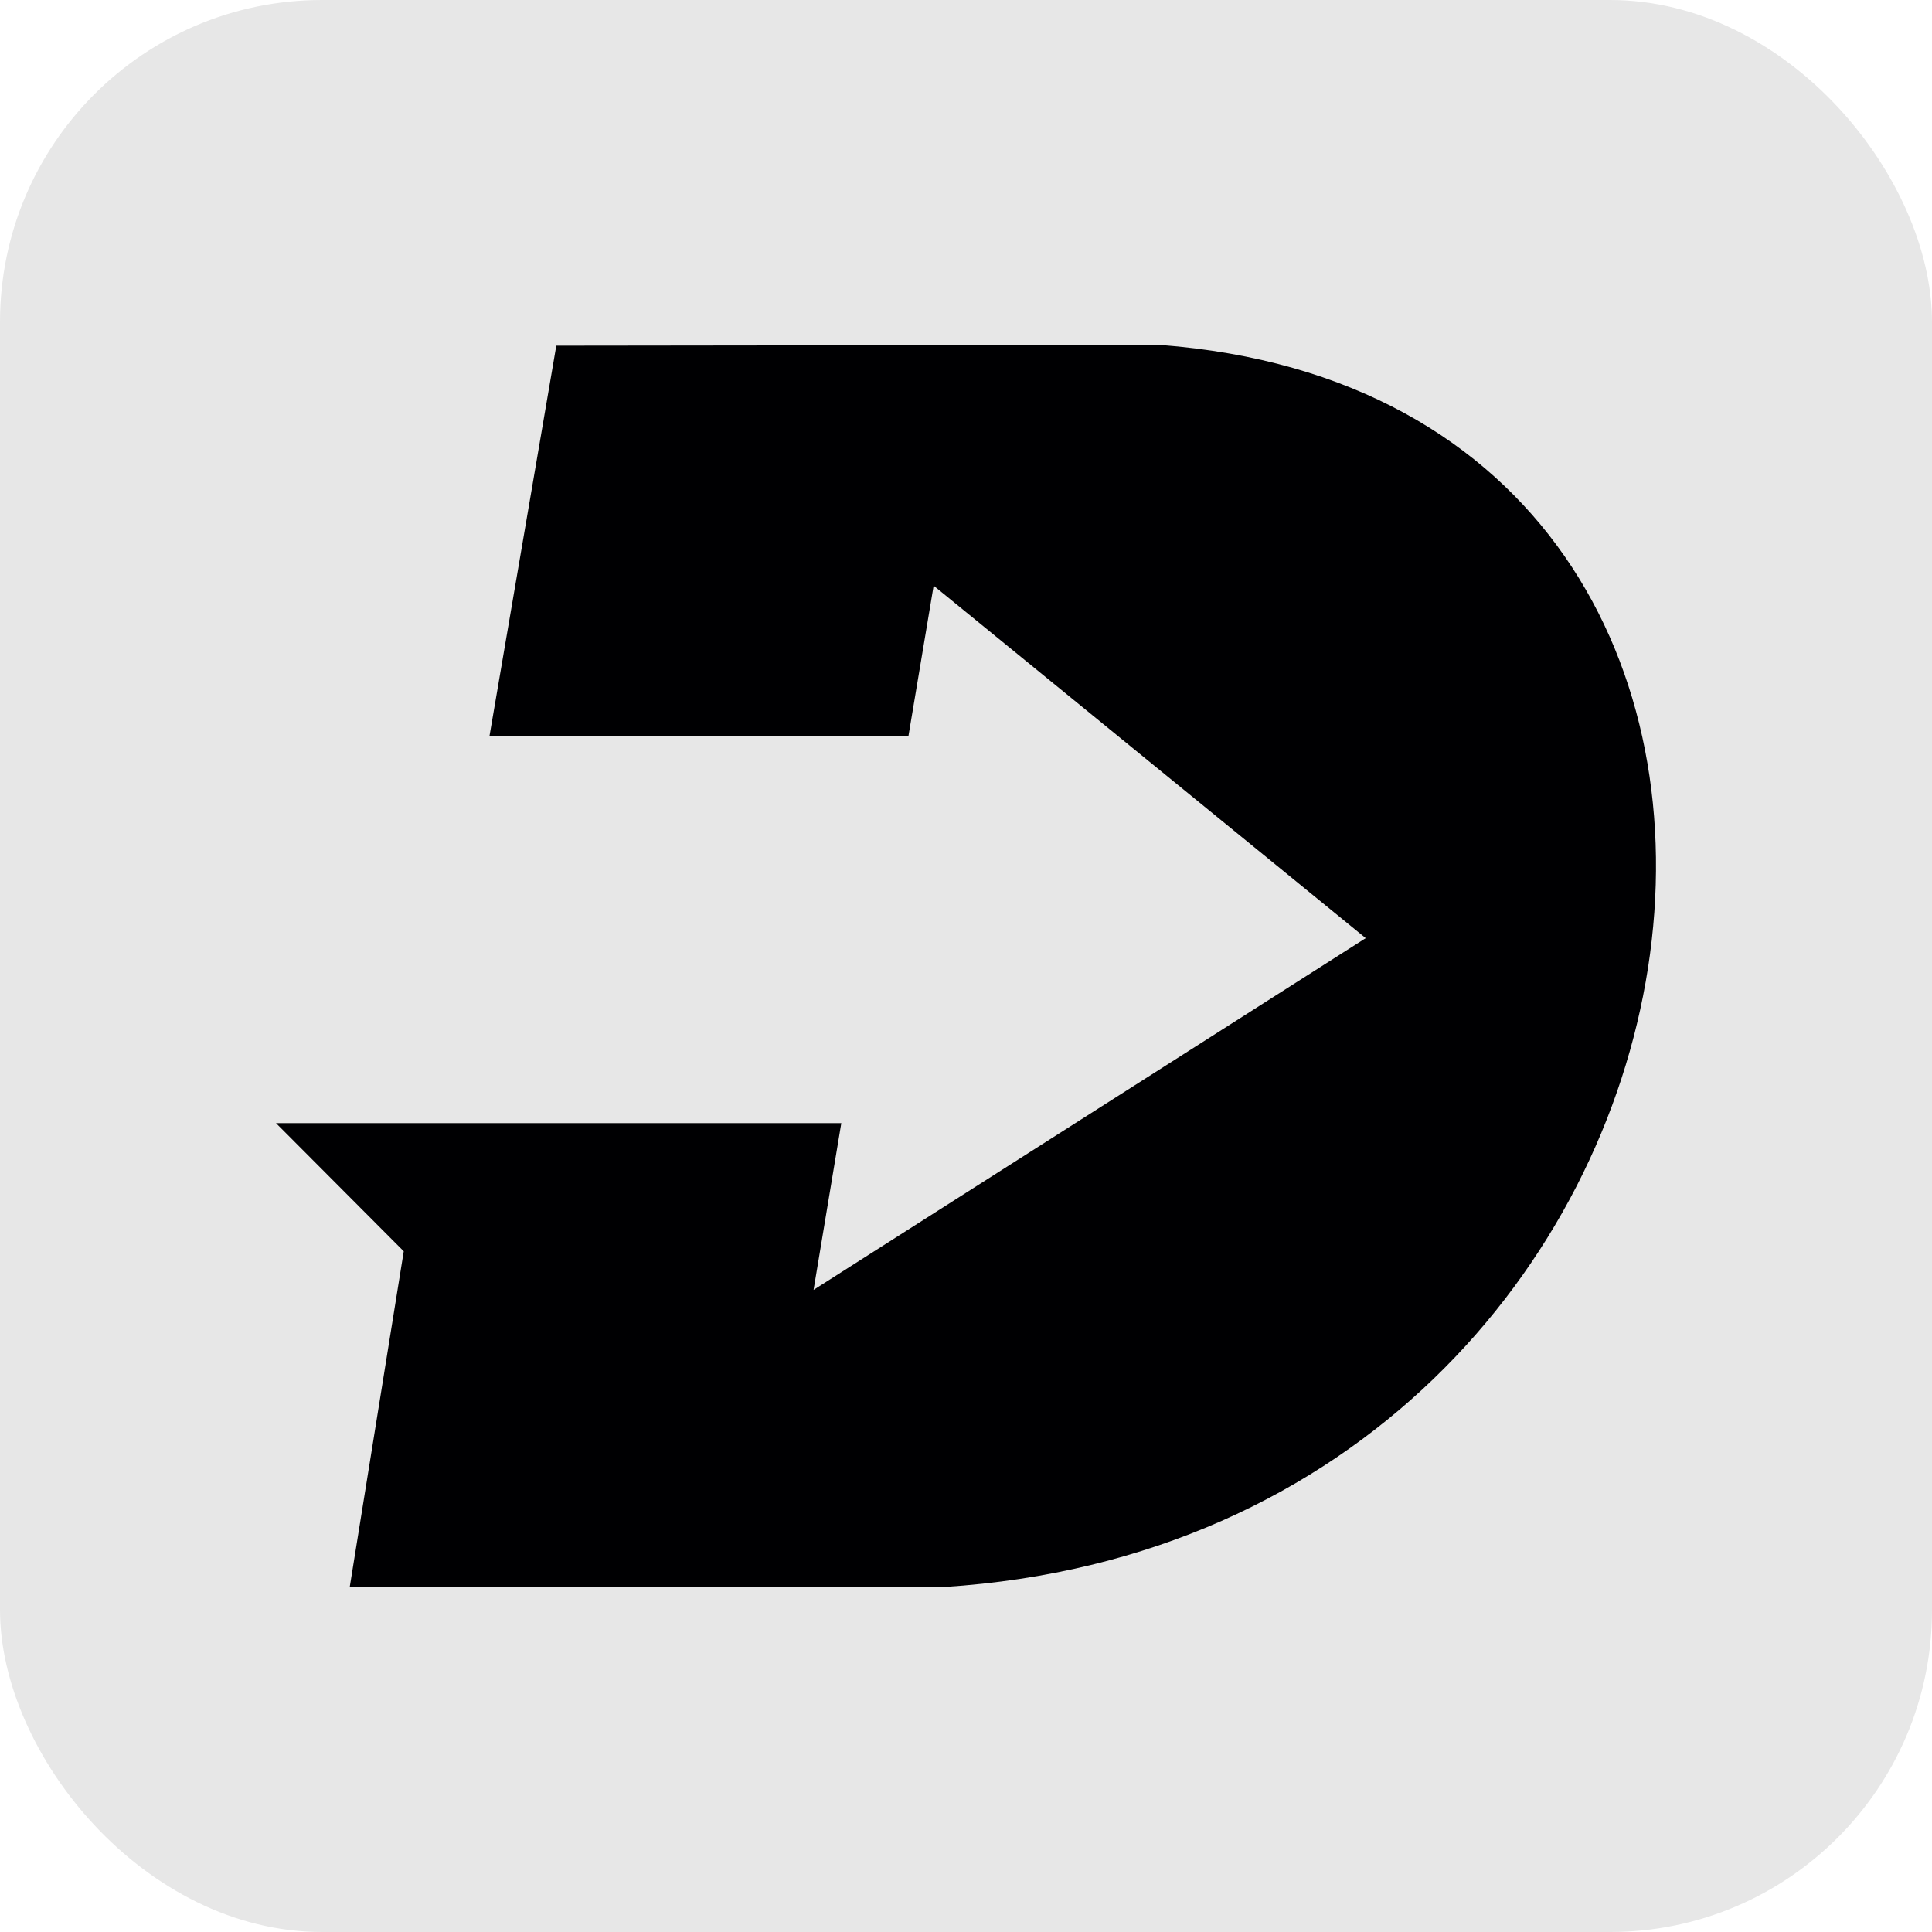 <svg width="48" height="48" viewBox="0 0 48 48" fill="none" xmlns="http://www.w3.org/2000/svg">
<rect width="48" height="48" rx="8" fill="#E7E7E7"/>
<path fill-rule="evenodd" clip-rule="evenodd" d="M13.821 8.589L12.161 18.287H22.57L23.196 14.551L33.931 23.308L20.213 32.047L20.902 27.904H6.857L10.031 31.088L8.689 39.429H23.45C43.978 38.117 47.777 10.019 28.836 8.571L13.821 8.589Z" fill="#000002"/>
</svg>
